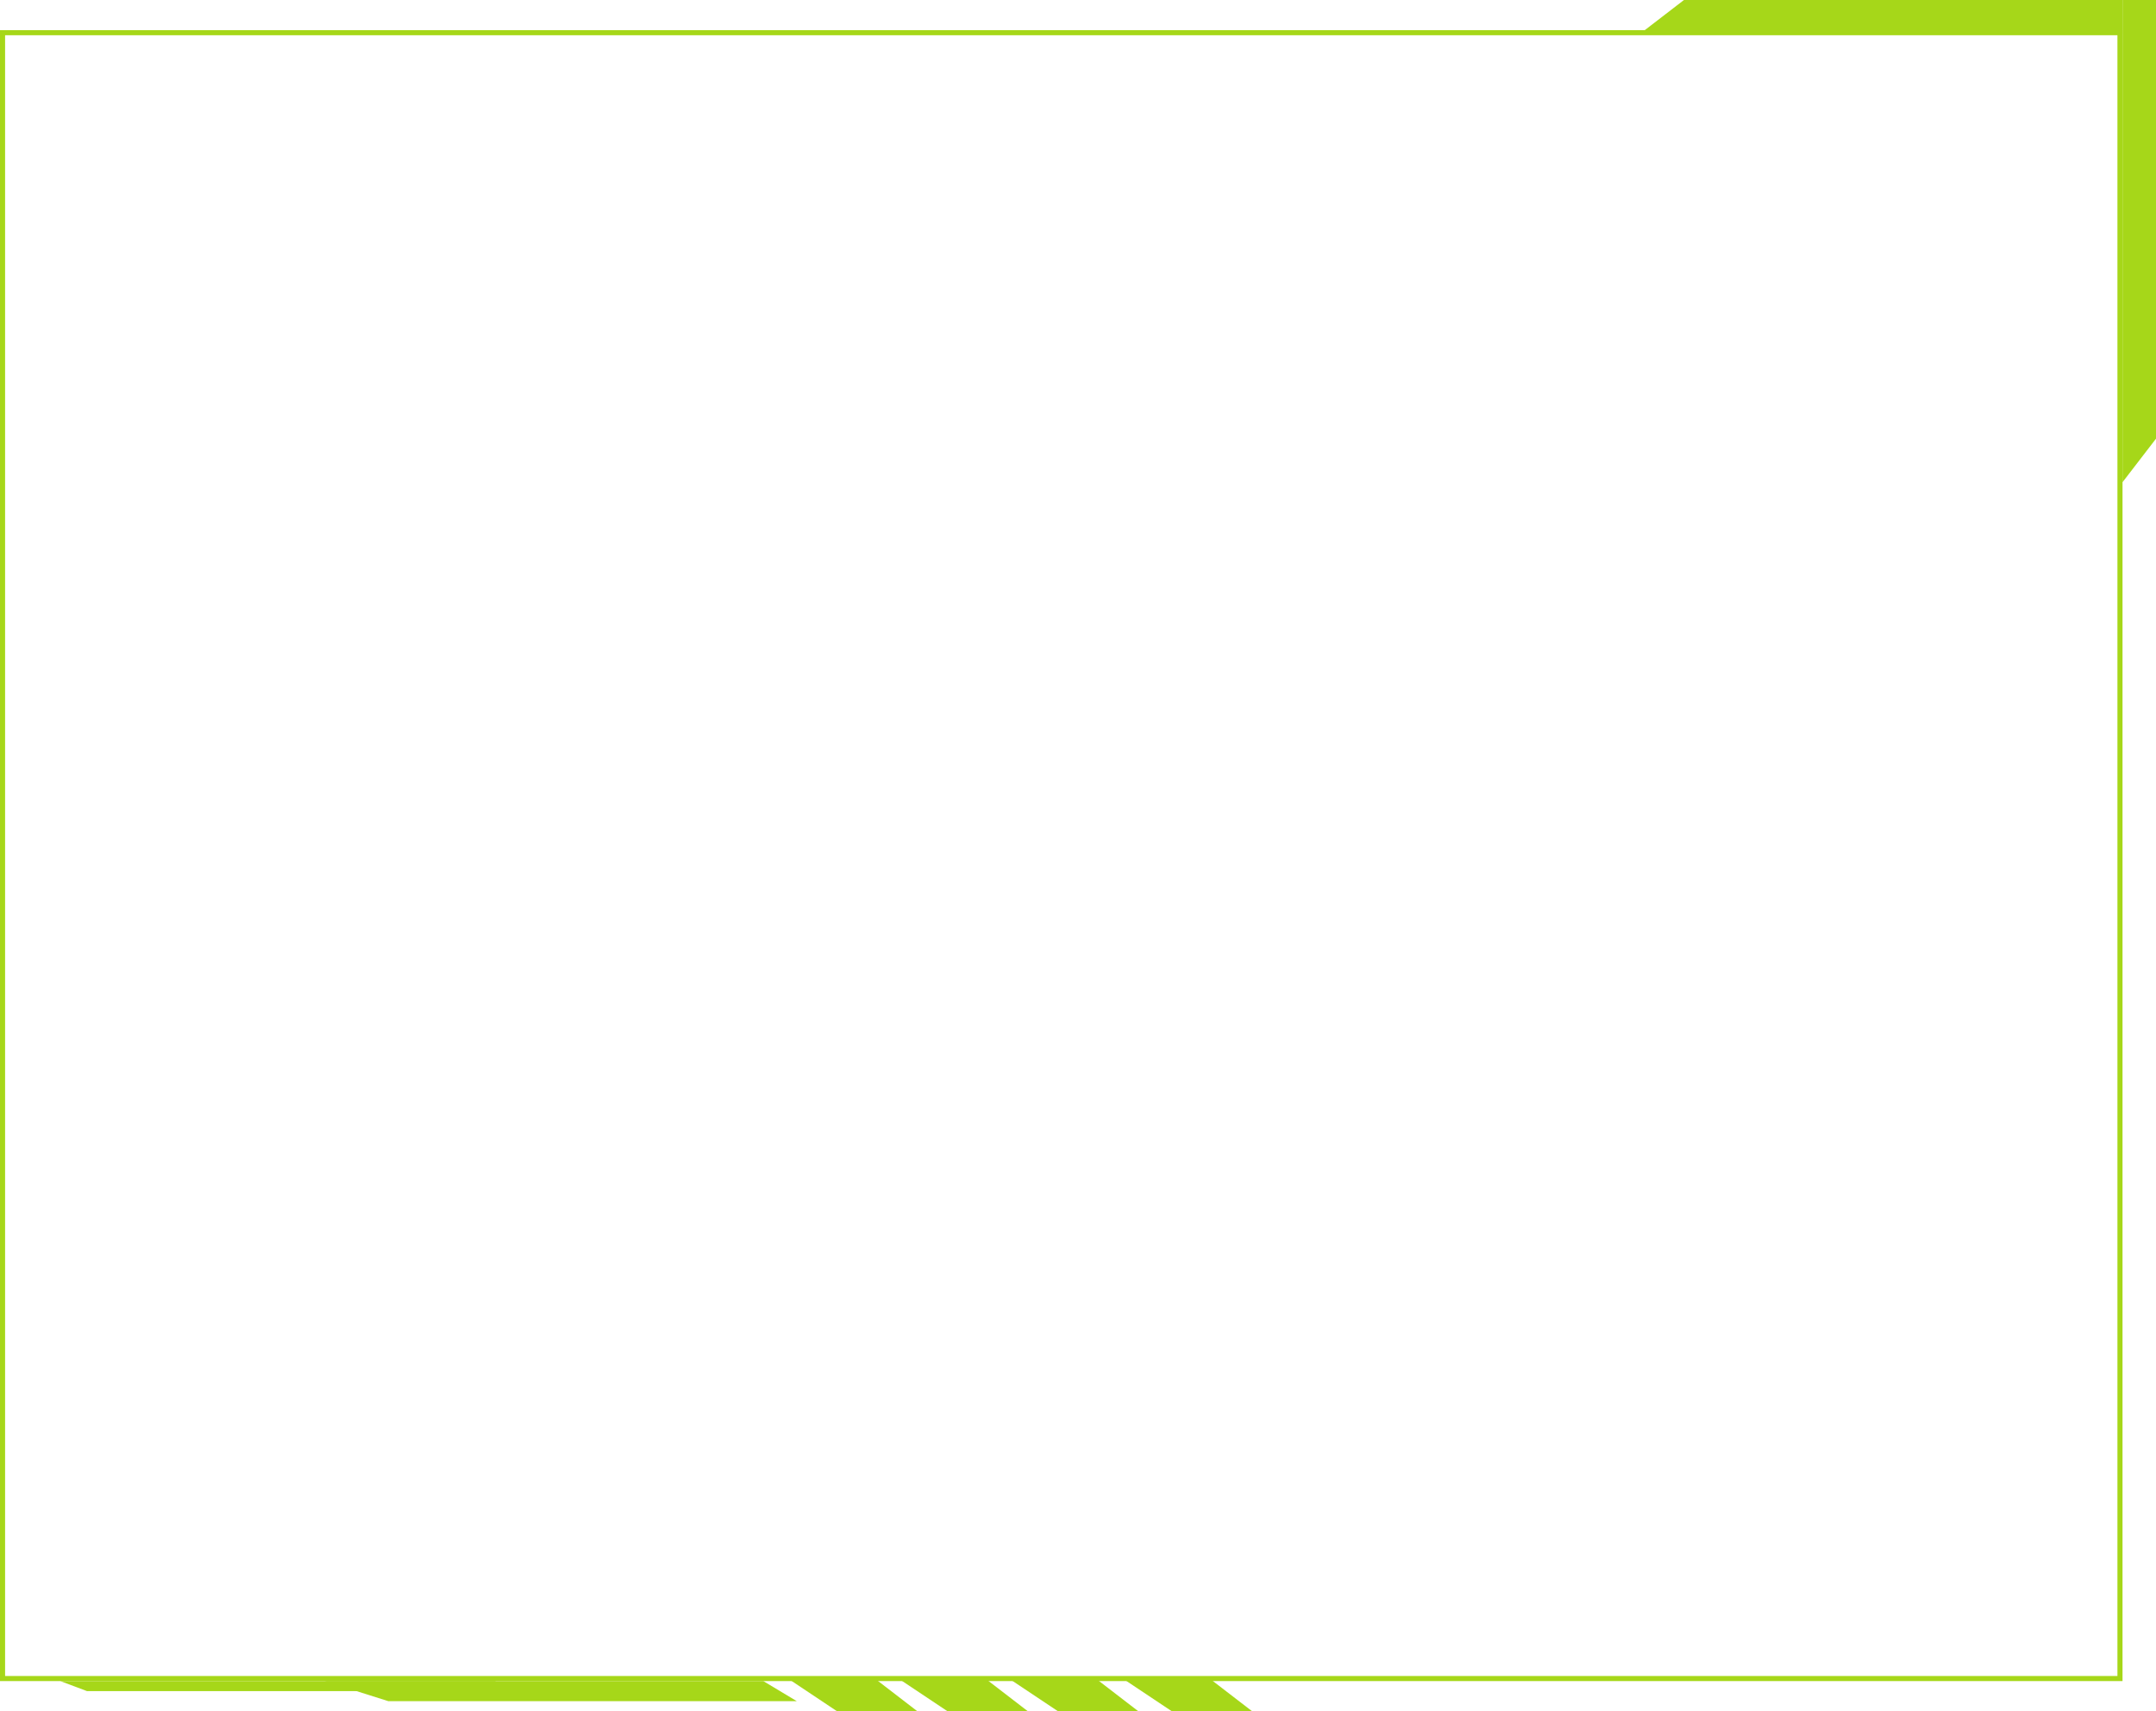 <svg width="635" height="504" viewBox="0 0 635 504" fill="none" xmlns="http://www.w3.org/2000/svg">
<rect x="0.75" y="9.627" width="623.64" height="484.747" stroke="#A6D719" stroke-width="1.5"/>
<path d="M495.971 6.10352e-05H625.14V9.863H483.152L495.971 6.10352e-05Z" fill="#A6D719"/>
<path d="M257.354 494.137H231.717L246.507 504H270.172L257.354 494.137Z" fill="#A6D719"/>
<path d="M289.893 494.137H264.256L279.046 504H302.711L289.893 494.137Z" fill="#A6D719"/>
<path d="M322.432 494.137H296.795L311.585 504H335.25L322.432 494.137Z" fill="#A6D719"/>
<path d="M355.955 494.137H330.318L345.109 504H368.773L355.955 494.137Z" fill="#A6D719"/>
<path d="M635 6.10352e-05L635 129.206L625.14 142.027L625.14 6.0604e-05L635 6.10352e-05Z" fill="#A6D719"/>
<path d="M17.75 495.123H145.933V498.082H25.638L17.75 495.123Z" fill="#A6D719"/>
<path d="M95.644 495.123H224.814L234.674 501.041H114.379L95.644 495.123Z" fill="#A6D719"/>
</svg>
